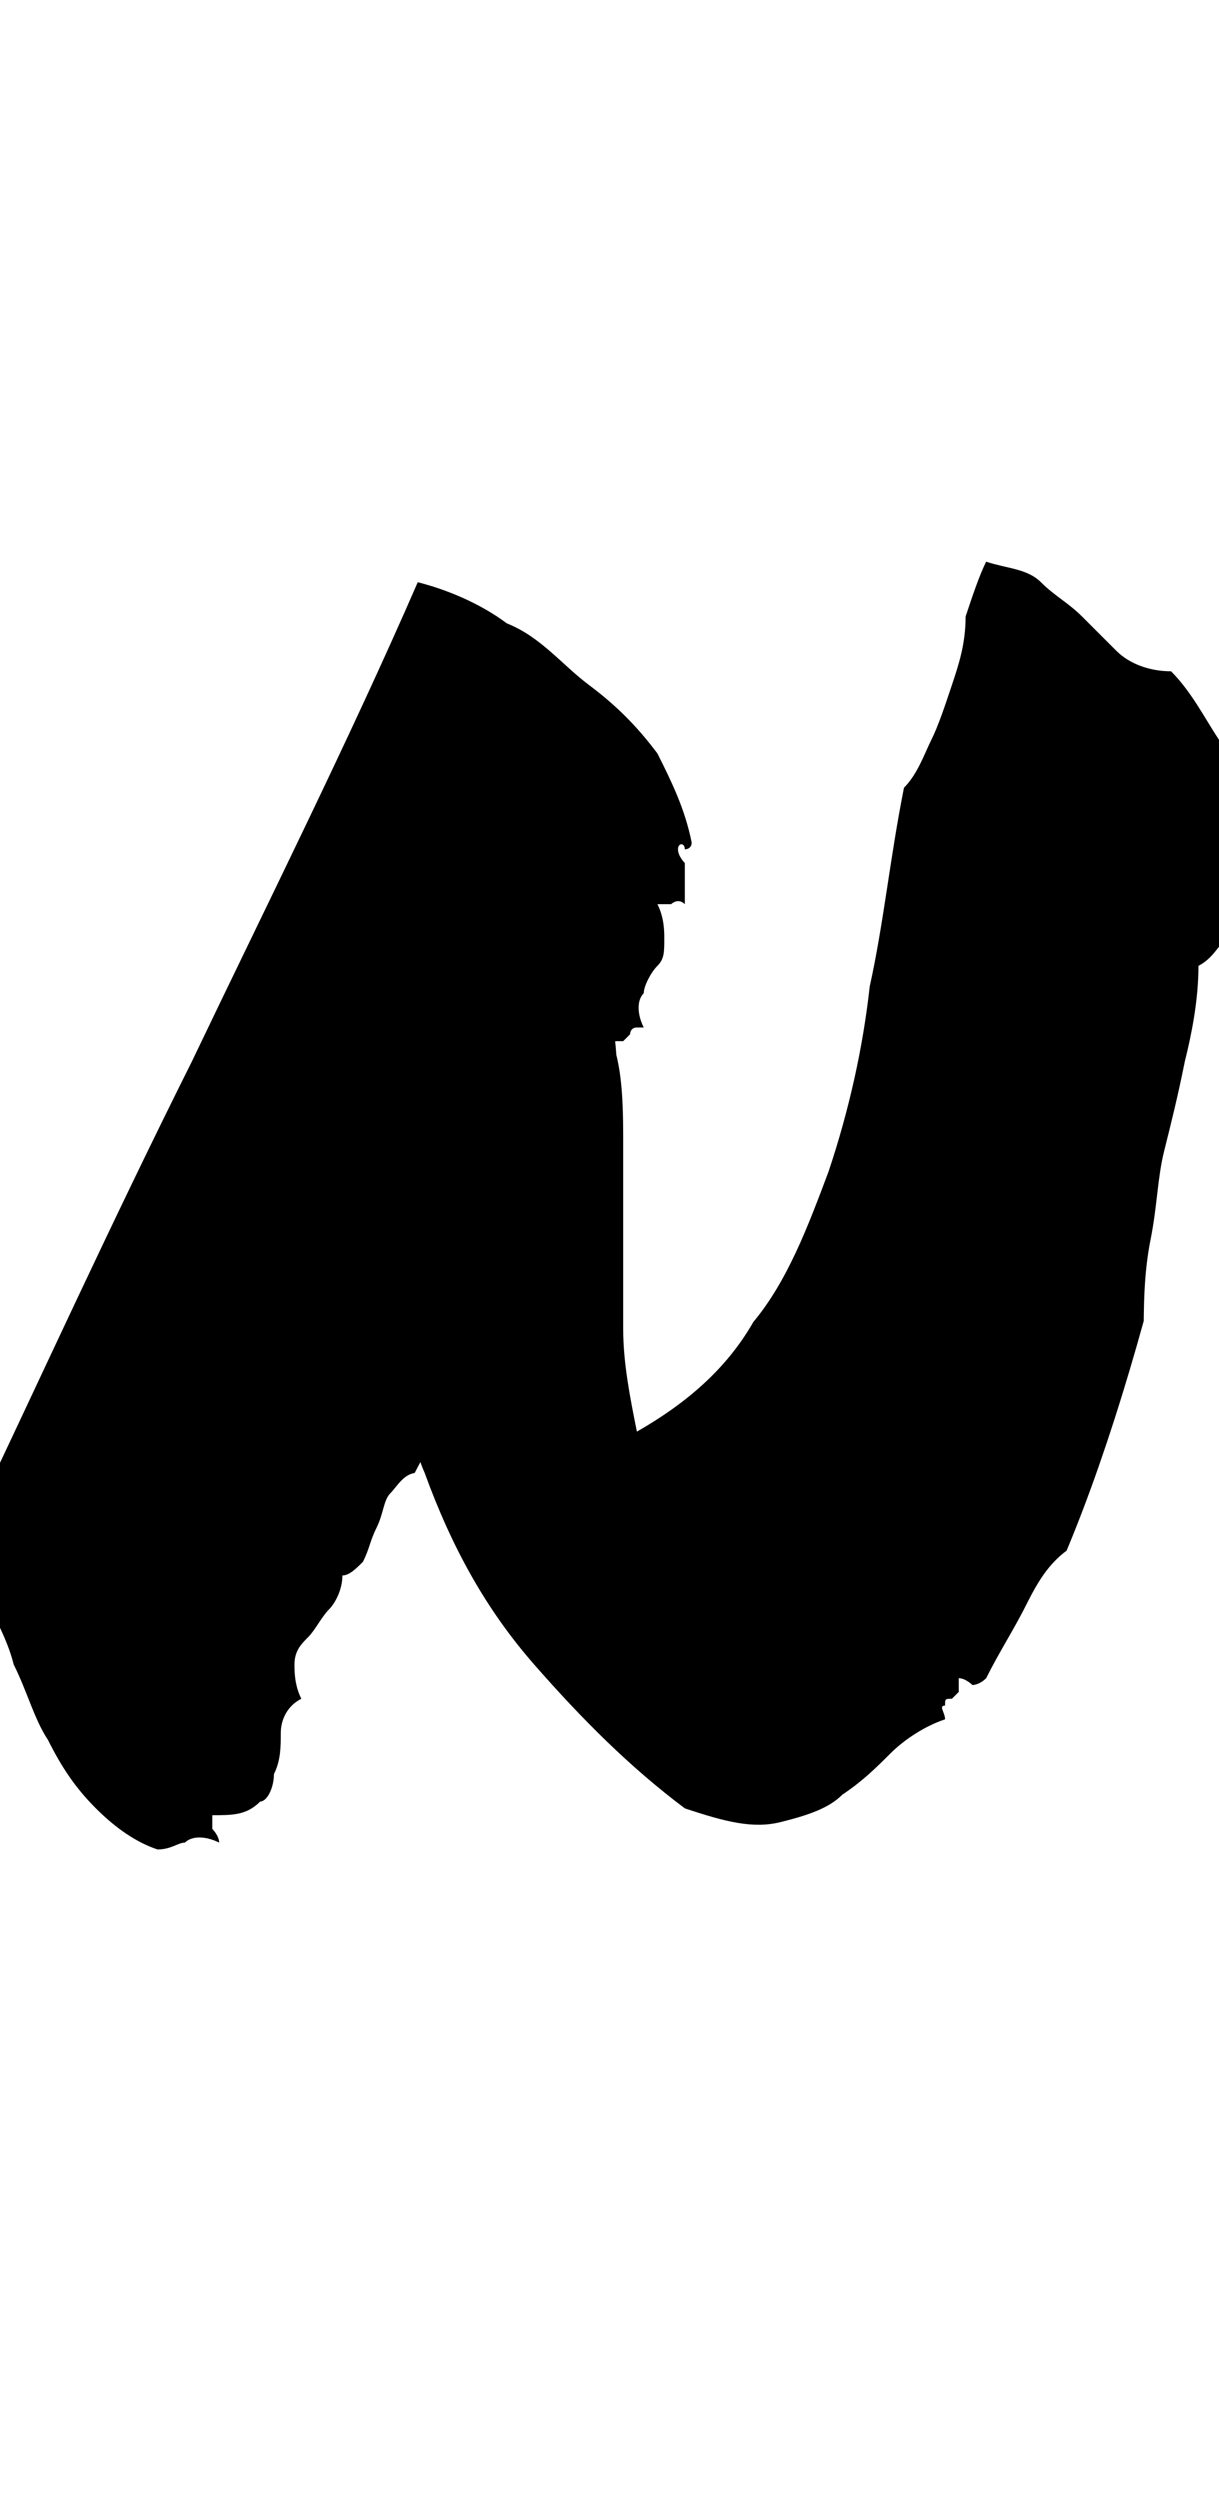 <?xml version="1.0" encoding="utf-8"?>
<!-- Generator: Adobe Illustrator 19.2.0, SVG Export Plug-In . SVG Version: 6.00 Build 0)  -->
<svg version="1.1" id="Layer_1" xmlns="http://www.w3.org/2000/svg" xmlns:xlink="http://www.w3.org/1999/xlink" x="0px" y="0px"
	 viewBox="0 0 17.8 36.5" enable-background="new 0 0 17.8 36.5" xml:space="preserve">
<g>
	<defs>
		<path id="SVGID_44_" d="M17.8,10.8c-0.2-0.3-0.4-0.7-0.7-1c-0.3,0-0.6-0.1-0.8-0.3C16.2,9.4,16,9.2,15.8,9
			c-0.2-0.2-0.4-0.3-0.6-0.5s-0.5-0.2-0.8-0.3c-0.1,0.2-0.2,0.5-0.3,0.8C14.1,9.4,14,9.7,13.9,10c-0.1,0.3-0.2,0.6-0.3,0.8
			s-0.2,0.5-0.4,0.7c-0.2,1-0.3,2-0.5,2.9c-0.1,0.9-0.3,1.8-0.6,2.7c-0.3,0.8-0.6,1.6-1.1,2.2c-0.4,0.7-1,1.2-1.7,1.6
			c-0.1-0.5-0.2-1-0.2-1.5c0-0.5,0-1,0-1.4c0-0.5,0-0.9,0-1.3s0-0.9-0.1-1.3l0,0C8.9,14,8.4,12.6,7,13.7c-0.8,0.6-0.9,1.3-1.1,2.3
			c-0.4,1.9-0.1,4.6,0.3,5.5c0,0.1,0,0,0,0c0.4,1.1,0.9,2,1.6,2.8s1.4,1.5,2.2,2.1c0.6,0.2,1,0.3,1.4,0.2c0.4-0.1,0.7-0.2,0.9-0.4
			c0.3-0.2,0.5-0.4,0.7-0.6s0.5-0.4,0.8-0.5c0-0.1-0.1-0.2,0-0.2c0-0.1,0-0.1,0.1-0.1c0,0,0.1-0.1,0.1-0.1c0,0,0-0.1,0-0.2
			c0.1,0,0.2,0.1,0.2,0.1c0,0,0.1,0,0.2-0.1c0.2-0.4,0.4-0.7,0.6-1.1c0.2-0.4,0.4-0.7,0.8-0.9c0.1-0.4,0.2-0.9,0.4-1.4
			c0.2-0.5,0.4-1,0.5-1.5c0-0.5,0-1,0.1-1.5c0.1-0.5,0.1-0.9,0.2-1.3c0.1-0.4,0.2-0.8,0.3-1.3c0.1-0.4,0.2-0.9,0.2-1.4
			c0.2-0.1,0.3-0.3,0.4-0.4c0.1-0.2,0.2-0.4,0.2-0.6c0.1-0.2,0.1-0.4,0.2-0.6c0-0.2,0.1-0.4,0.2-0.5C18.1,11.5,18,11.1,17.8,10.8z"
			/>
	</defs>
	<clipPath id="SVGID_3_">
		<use xlink:href="#SVGID_44_"  overflow="visible"/>
	</clipPath>
	
		<path clip-path="url(#SVGID_3_)" fill="none" stroke="#000000" stroke-width="6" stroke-linecap="round" stroke-linejoin="round" stroke-miterlimit="10" d="
		M6.9,14.1c0,1.4,0.3,9.9,3.5,10.1S15.5,10,15.5,10"/>
</g>
<g>
	<defs>
		<path id="SVGID_46_" d="M6.6,19.8c0.2-0.5,0.3-0.9,0.5-1.4c0.4-1,0.9-2.2,1.6-3c0.1-0.1,0.2-0.2,0.3-0.2l0,0c0.1,0,0.1,0,0.1,0
			c0,0,0.1-0.1,0.1-0.1s0-0.1,0.1-0.1c0,0,0.1,0,0.1,0c-0.1-0.2-0.1-0.4,0-0.5c0-0.1,0.1-0.3,0.2-0.4c0.1-0.1,0.1-0.2,0.1-0.4
			c0-0.1,0-0.3-0.1-0.5c0.1,0,0.2,0,0.2,0c0,0,0.1-0.1,0.2,0C10,13.1,10,13,10,12.9c0-0.1,0-0.1,0-0.2c0,0,0-0.1,0-0.1
			c0,0-0.1-0.1-0.1-0.2c0-0.1,0.1-0.1,0.1,0c0,0,0.1,0,0.1-0.1c-0.1-0.5-0.3-0.9-0.5-1.3c-0.3-0.4-0.6-0.7-1-1S7.9,9.3,7.4,9.1
			C7,8.8,6.5,8.6,6.1,8.5c-1,2.3-2.2,4.7-3.3,7c-1.2,2.4-2.2,4.6-3.2,6.7c0.1,0.1,0.2,0.3,0.2,0.5c0,0.2,0,0.4,0,0.6
			c0.1,0.3,0.3,0.6,0.4,1c0.2,0.4,0.3,0.8,0.5,1.1c0.2,0.4,0.4,0.7,0.7,1c0.3,0.3,0.6,0.5,0.9,0.6c0.2,0,0.3-0.1,0.4-0.1
			c0.1-0.1,0.3-0.1,0.5,0c0-0.1-0.1-0.2-0.1-0.2c0,0,0-0.1,0-0.2c0.3,0,0.5,0,0.7-0.2C3.9,26.3,4,26.1,4,25.9
			c0.1-0.2,0.1-0.4,0.1-0.6c0-0.2,0.1-0.4,0.3-0.5c-0.1-0.2-0.1-0.4-0.1-0.5c0-0.2,0.1-0.3,0.2-0.4c0.1-0.1,0.2-0.3,0.3-0.4
			S5,23.2,5,23c0.1,0,0.2-0.1,0.3-0.2c0.1-0.2,0.1-0.3,0.2-0.5c0.1-0.2,0.1-0.4,0.2-0.5c0.1-0.1,0.2-0.3,0.4-0.3
			C6.4,21.1,6.5,20.2,6.6,19.8z"/>
	</defs>
	<clipPath id="SVGID_5_">
		<use xlink:href="#SVGID_46_"  overflow="visible"/>
	</clipPath>
	
		<path clip-path="url(#SVGID_5_)" fill="none" stroke="#000000" stroke-width="6" stroke-linecap="round" stroke-linejoin="round" stroke-miterlimit="10" d="
		M1.8,24.6c0-3.4,6.1-10.9,5.5-13c0,0-0.1-0.6-0.5-1.3"/>
</g>
</svg>

